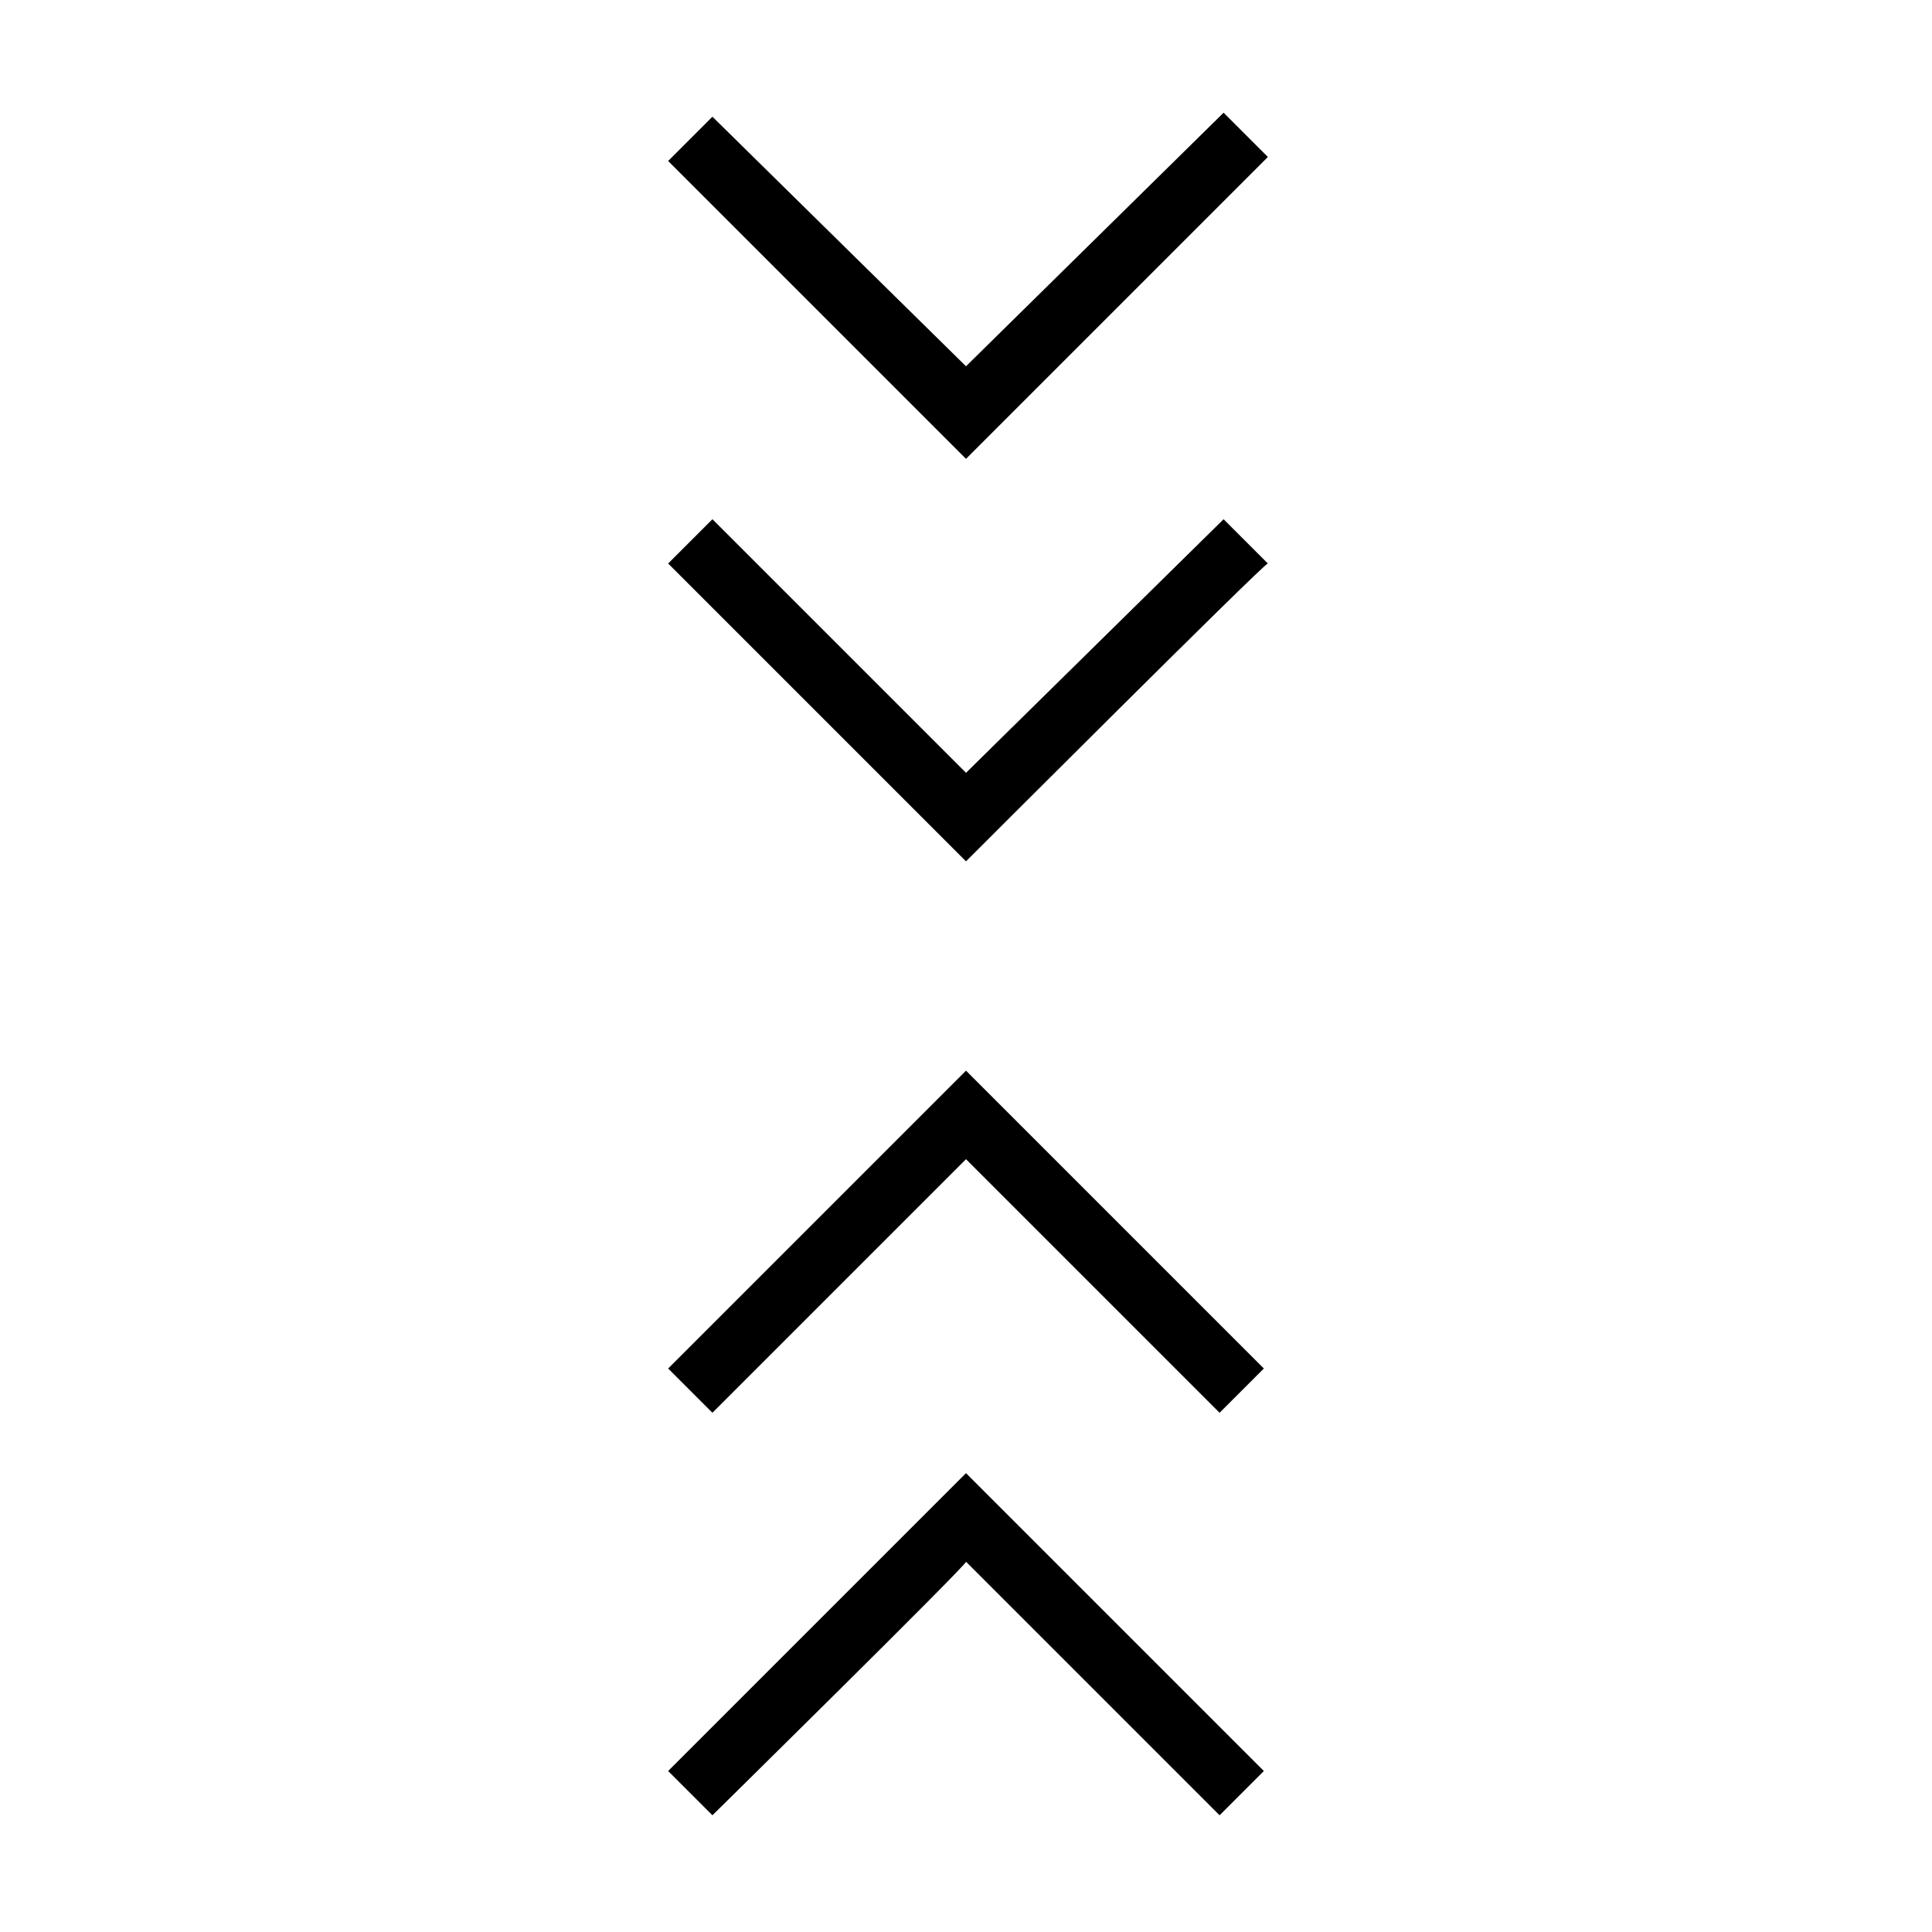 <?xml version="1.0" encoding="utf-8"?>
<!-- Generator: Adobe Illustrator 26.3.1, SVG Export Plug-In . SVG Version: 6.00 Build 0)  -->
<svg version="1.1" id="Слой_1" xmlns="http://www.w3.org/2000/svg" xmlns:xlink="http://www.w3.org/1999/xlink" x="0px" y="0px"
	 viewBox="0 0 48 48" style="enable-background:new 0 0 48 48;" xml:space="preserve">
<path d="M17.7,45.1L16.6,44l7.4-7.4l7.4,7.4l-1.1,1.1L24,38.8C24.1,38.8,17.7,45.1,17.7,45.1z M17.7,35.1L16.6,34l7.4-7.4l7.4,7.4
	l-1.1,1.1L24,28.8L17.7,35.1z M24,21.4L16.6,14l1.1-1.1l6.3,6.3l6.4-6.3l1.1,1.1C31.5,13.9,24,21.4,24,21.4z M24,11.4L16.6,4
	l1.1-1.1L24,9.1l6.4-6.3l1.1,1.1L24,11.4z"/>
</svg>
